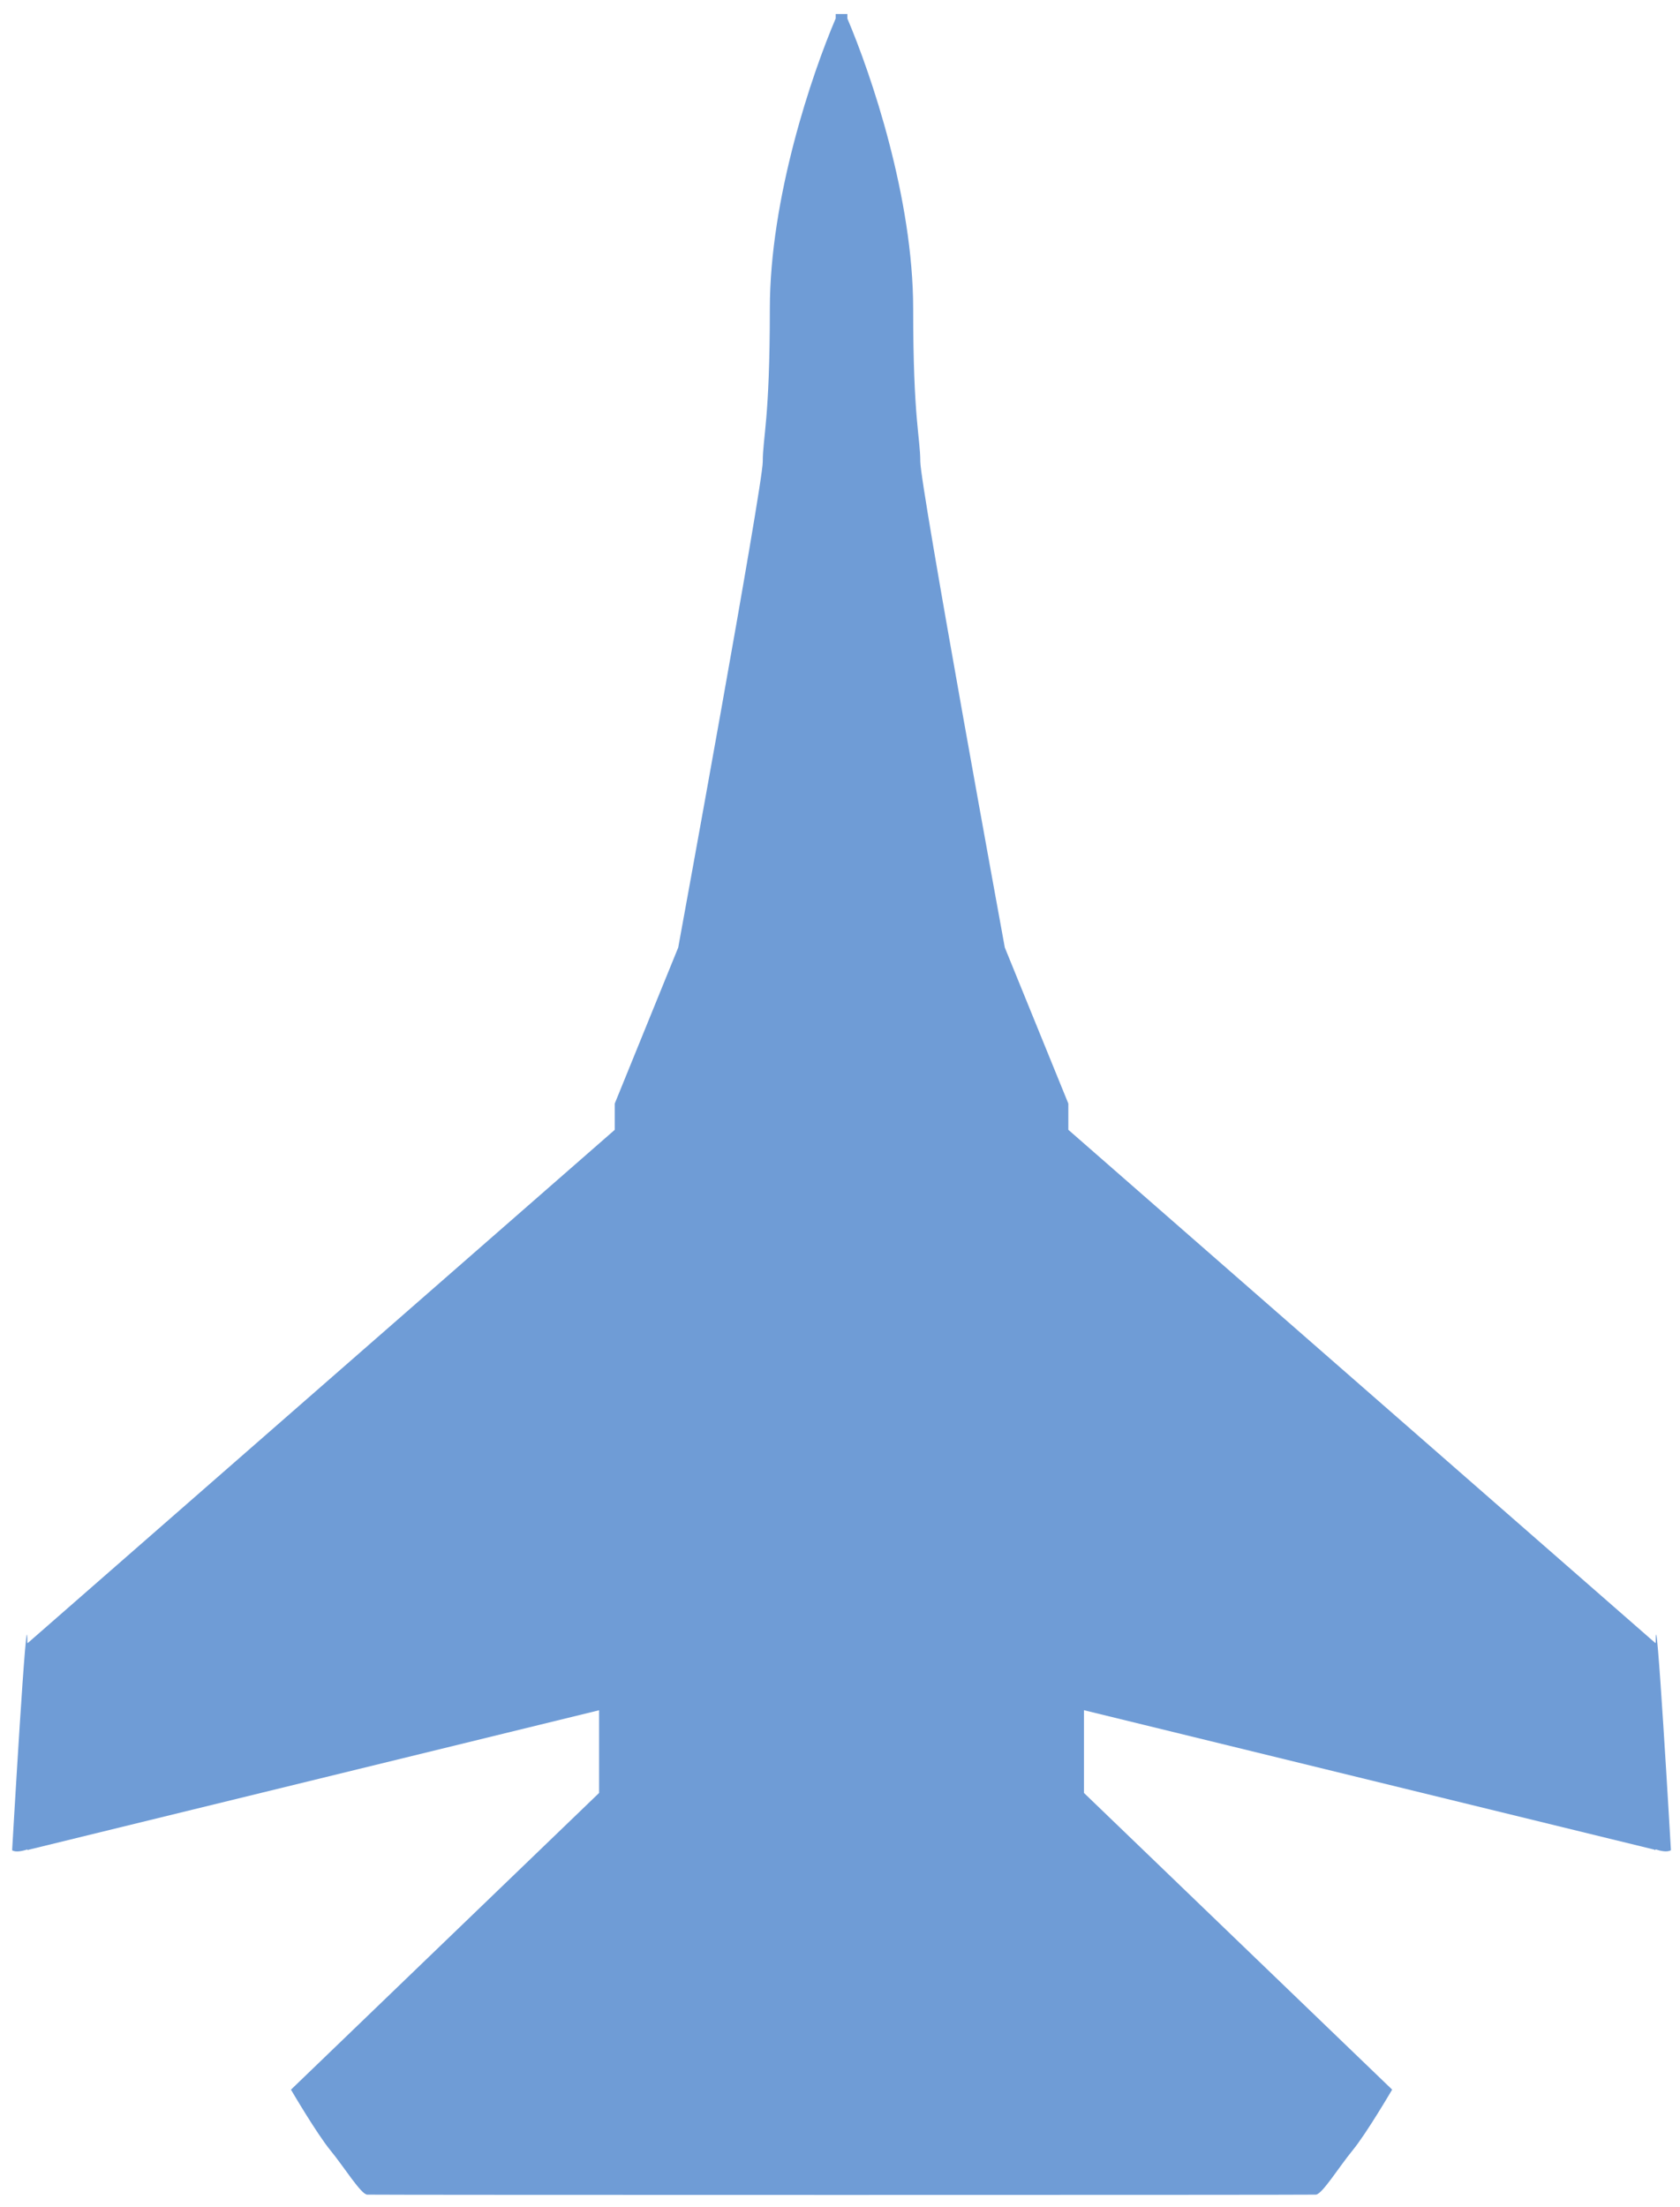 <?xml version="1.0" encoding="utf-8"?>
<svg viewBox="0 0 33.5 44" xmlns="http://www.w3.org/2000/svg">
	<path d="M 16.858 0.28 L 16.897 0.28 L 16.897 0.367 L 16.896 0.367 C 17.369 1.478 18.209 3.944 18.209 6.157 C 18.209 8.369 18.351 8.718 18.351 9.202 C 18.351 9.686 20.036 18.892 20.036 18.892 L 21.303 22.004 L 21.303 22.527 L 33.004 32.757 L 33.016 32.757 C 33.014 31.6 33.319 36.891 33.319 36.891 C 33.24 36.941 33.094 36.9 33.019 36.876 L 33.004 36.884 C 33.004 36.888 33.004 36.892 33.004 36.892 L 32.988 36.88 L 21.615 34.1 L 21.615 35.75 L 27.76 41.665 C 27.76 41.665 27.245 42.545 26.97 42.878 C 26.697 43.211 26.365 43.75 26.24 43.759 C 26.116 43.767 7.447 43.767 7.321 43.759 C 7.196 43.75 6.864 43.212 6.591 42.879 C 6.317 42.546 5.802 41.666 5.802 41.666 L 11.946 35.75 L 11.946 34.101 L 0.571 36.882 L 0.557 36.893 C 0.557 36.893 0.557 36.89 0.557 36.886 L 0.542 36.878 C 0.467 36.9 0.321 36.943 0.242 36.893 C 0.242 36.893 0.546 31.601 0.545 32.758 L 0.557 32.758 L 12.258 22.528 L 12.258 22.005 L 13.524 18.893 C 13.524 18.893 15.21 9.686 15.21 9.203 C 15.21 8.72 15.351 8.37 15.351 6.158 C 15.351 3.944 16.19 1.479 16.664 0.368 L 16.664 0.28 L 16.704 0.28" style="fill: rgb(111, 156, 214);"/>
</svg>